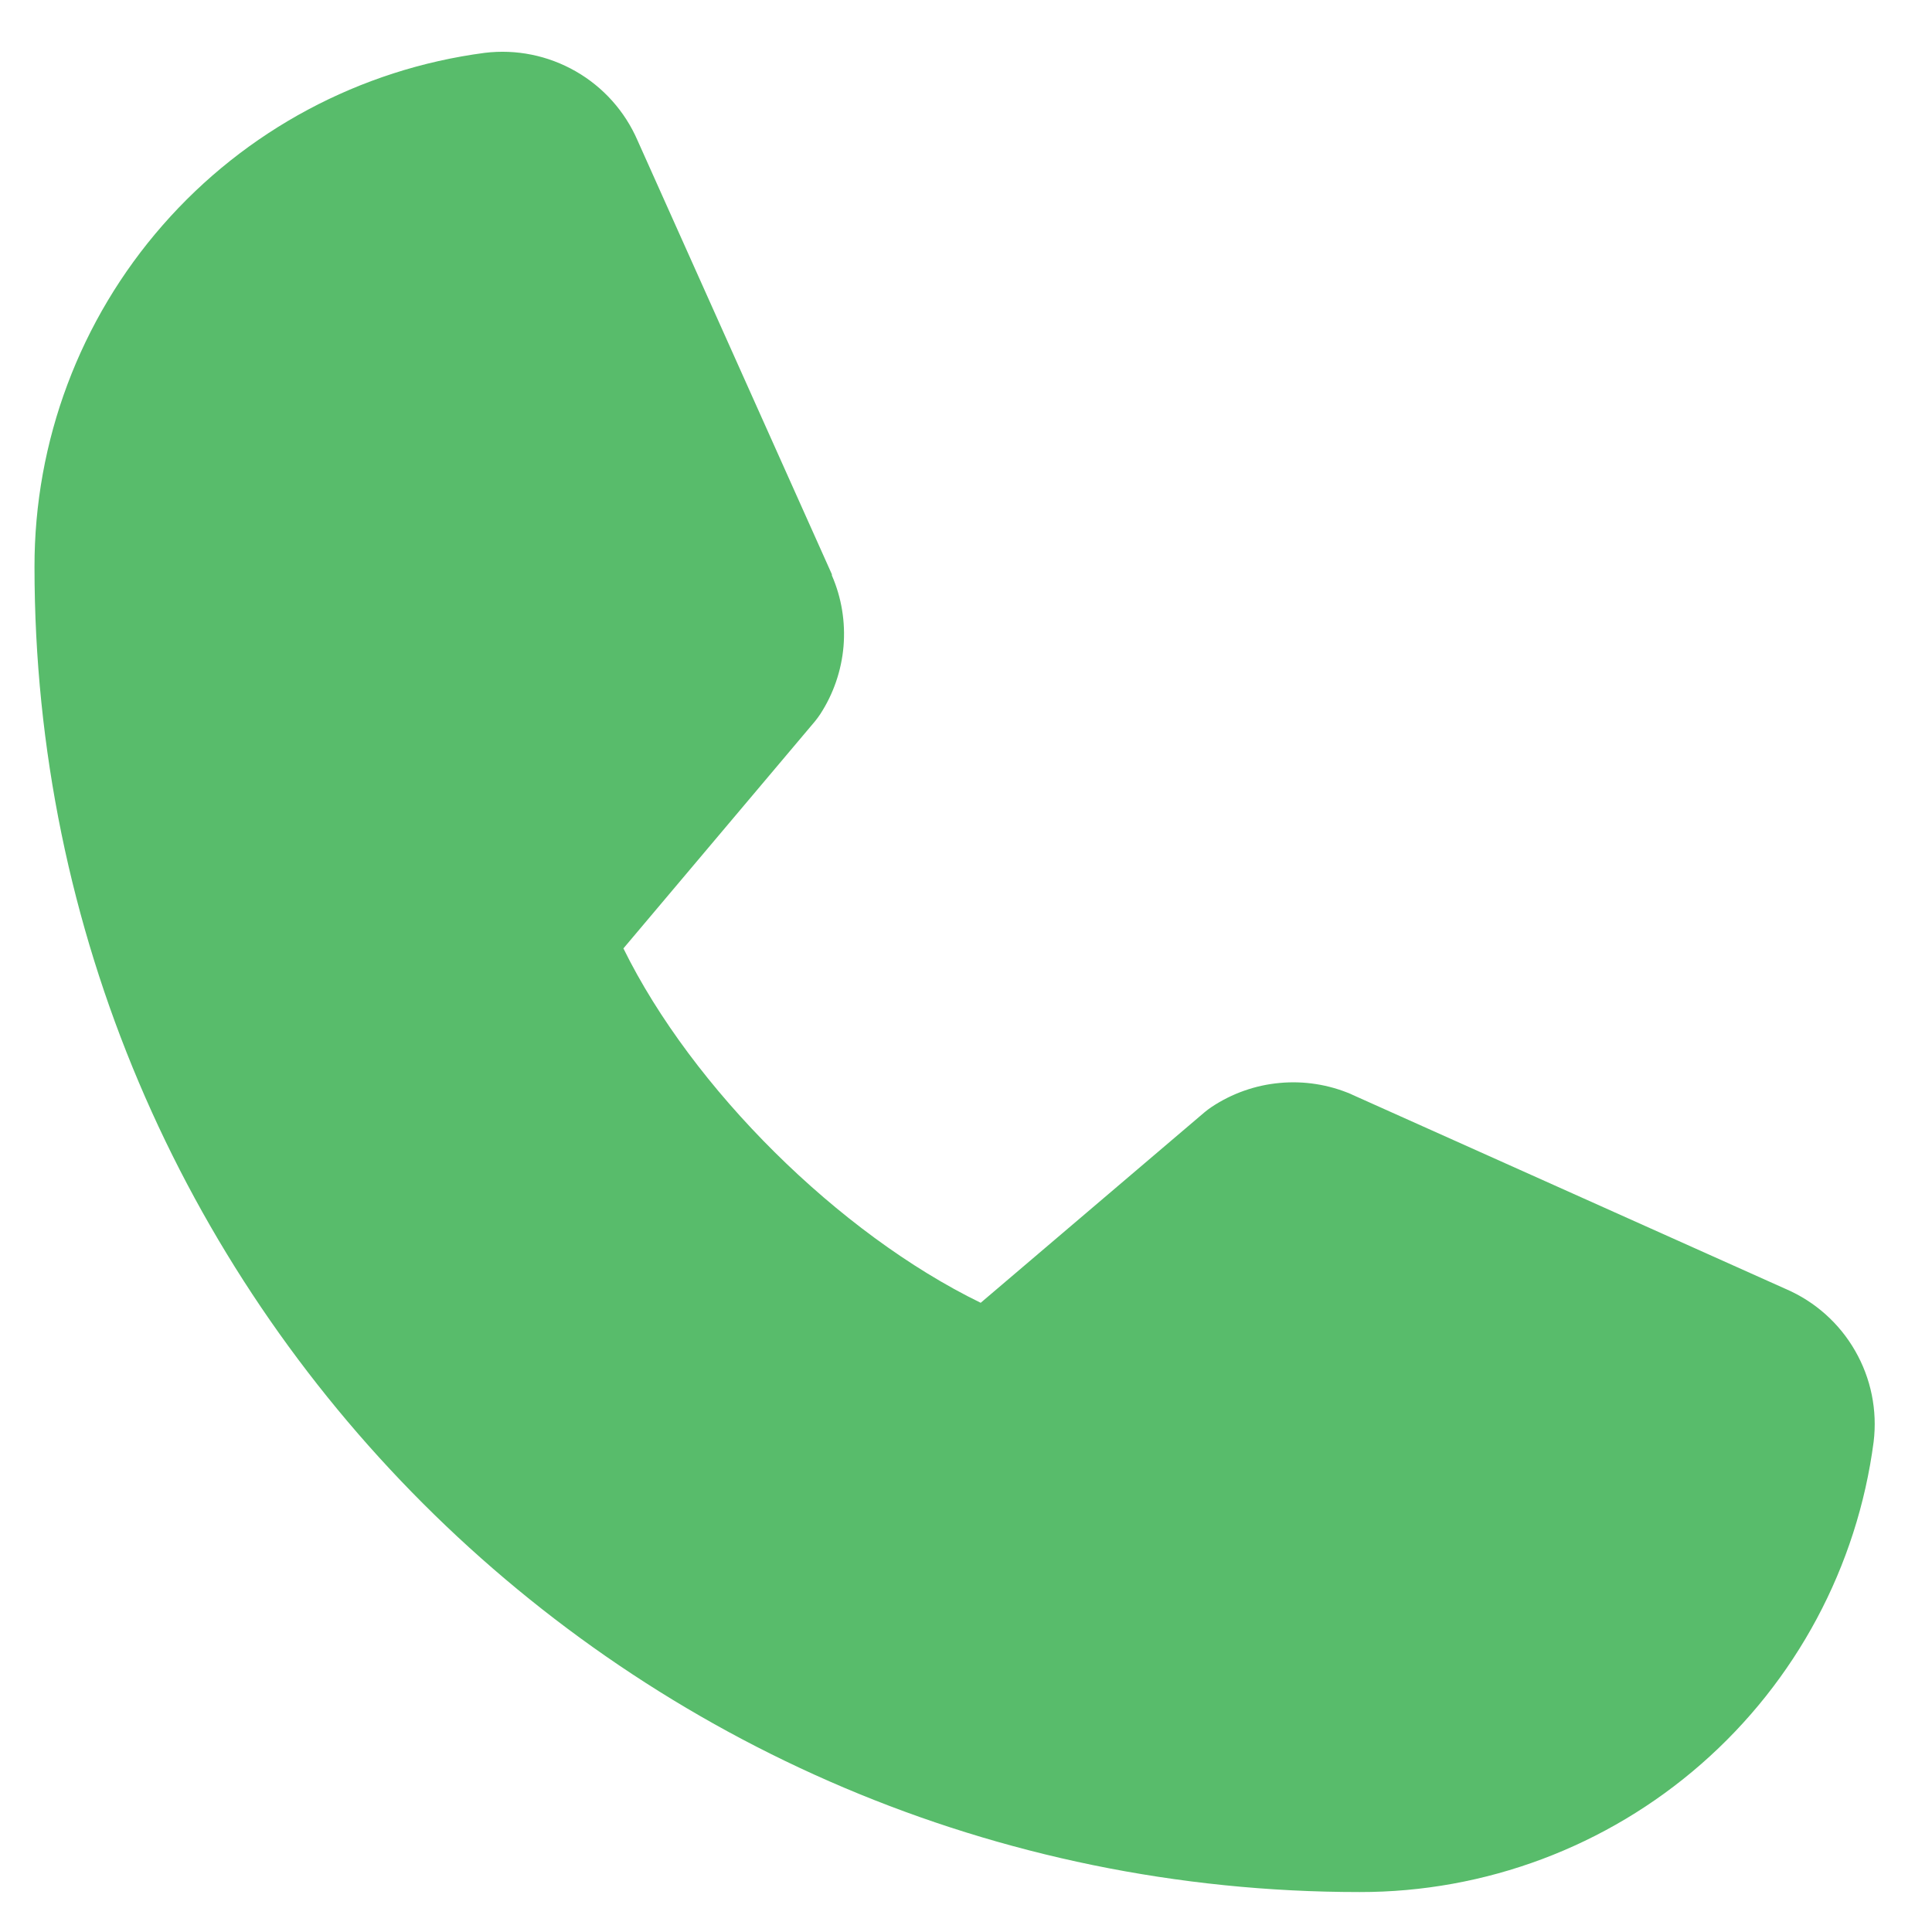 <svg width="28" height="28" viewBox="0 0 28 28" fill="none" xmlns="http://www.w3.org/2000/svg">
<path d="M27.154 20.897C26.917 22.704 26.029 24.363 24.658 25.563C23.287 26.764 21.525 27.424 19.703 27.421C9.115 27.421 0.5 18.806 0.5 8.218C0.497 6.395 1.157 4.634 2.358 3.263C3.558 1.891 5.217 1.004 7.024 0.766C7.481 0.71 7.943 0.804 8.343 1.033C8.742 1.261 9.057 1.613 9.24 2.036L12.056 8.323V8.339C12.197 8.662 12.254 9.015 12.225 9.367C12.195 9.718 12.079 10.056 11.887 10.351C11.863 10.387 11.838 10.421 11.811 10.454L9.035 13.745C10.033 15.775 12.156 17.879 14.213 18.881L17.458 16.119C17.49 16.092 17.524 16.067 17.558 16.044C17.854 15.847 18.193 15.727 18.546 15.695C18.899 15.662 19.255 15.718 19.581 15.857L19.599 15.866L25.881 18.681C26.304 18.863 26.657 19.177 26.886 19.577C27.116 19.976 27.21 20.439 27.154 20.897Z" fill="#58BC6B"/>
</svg>
